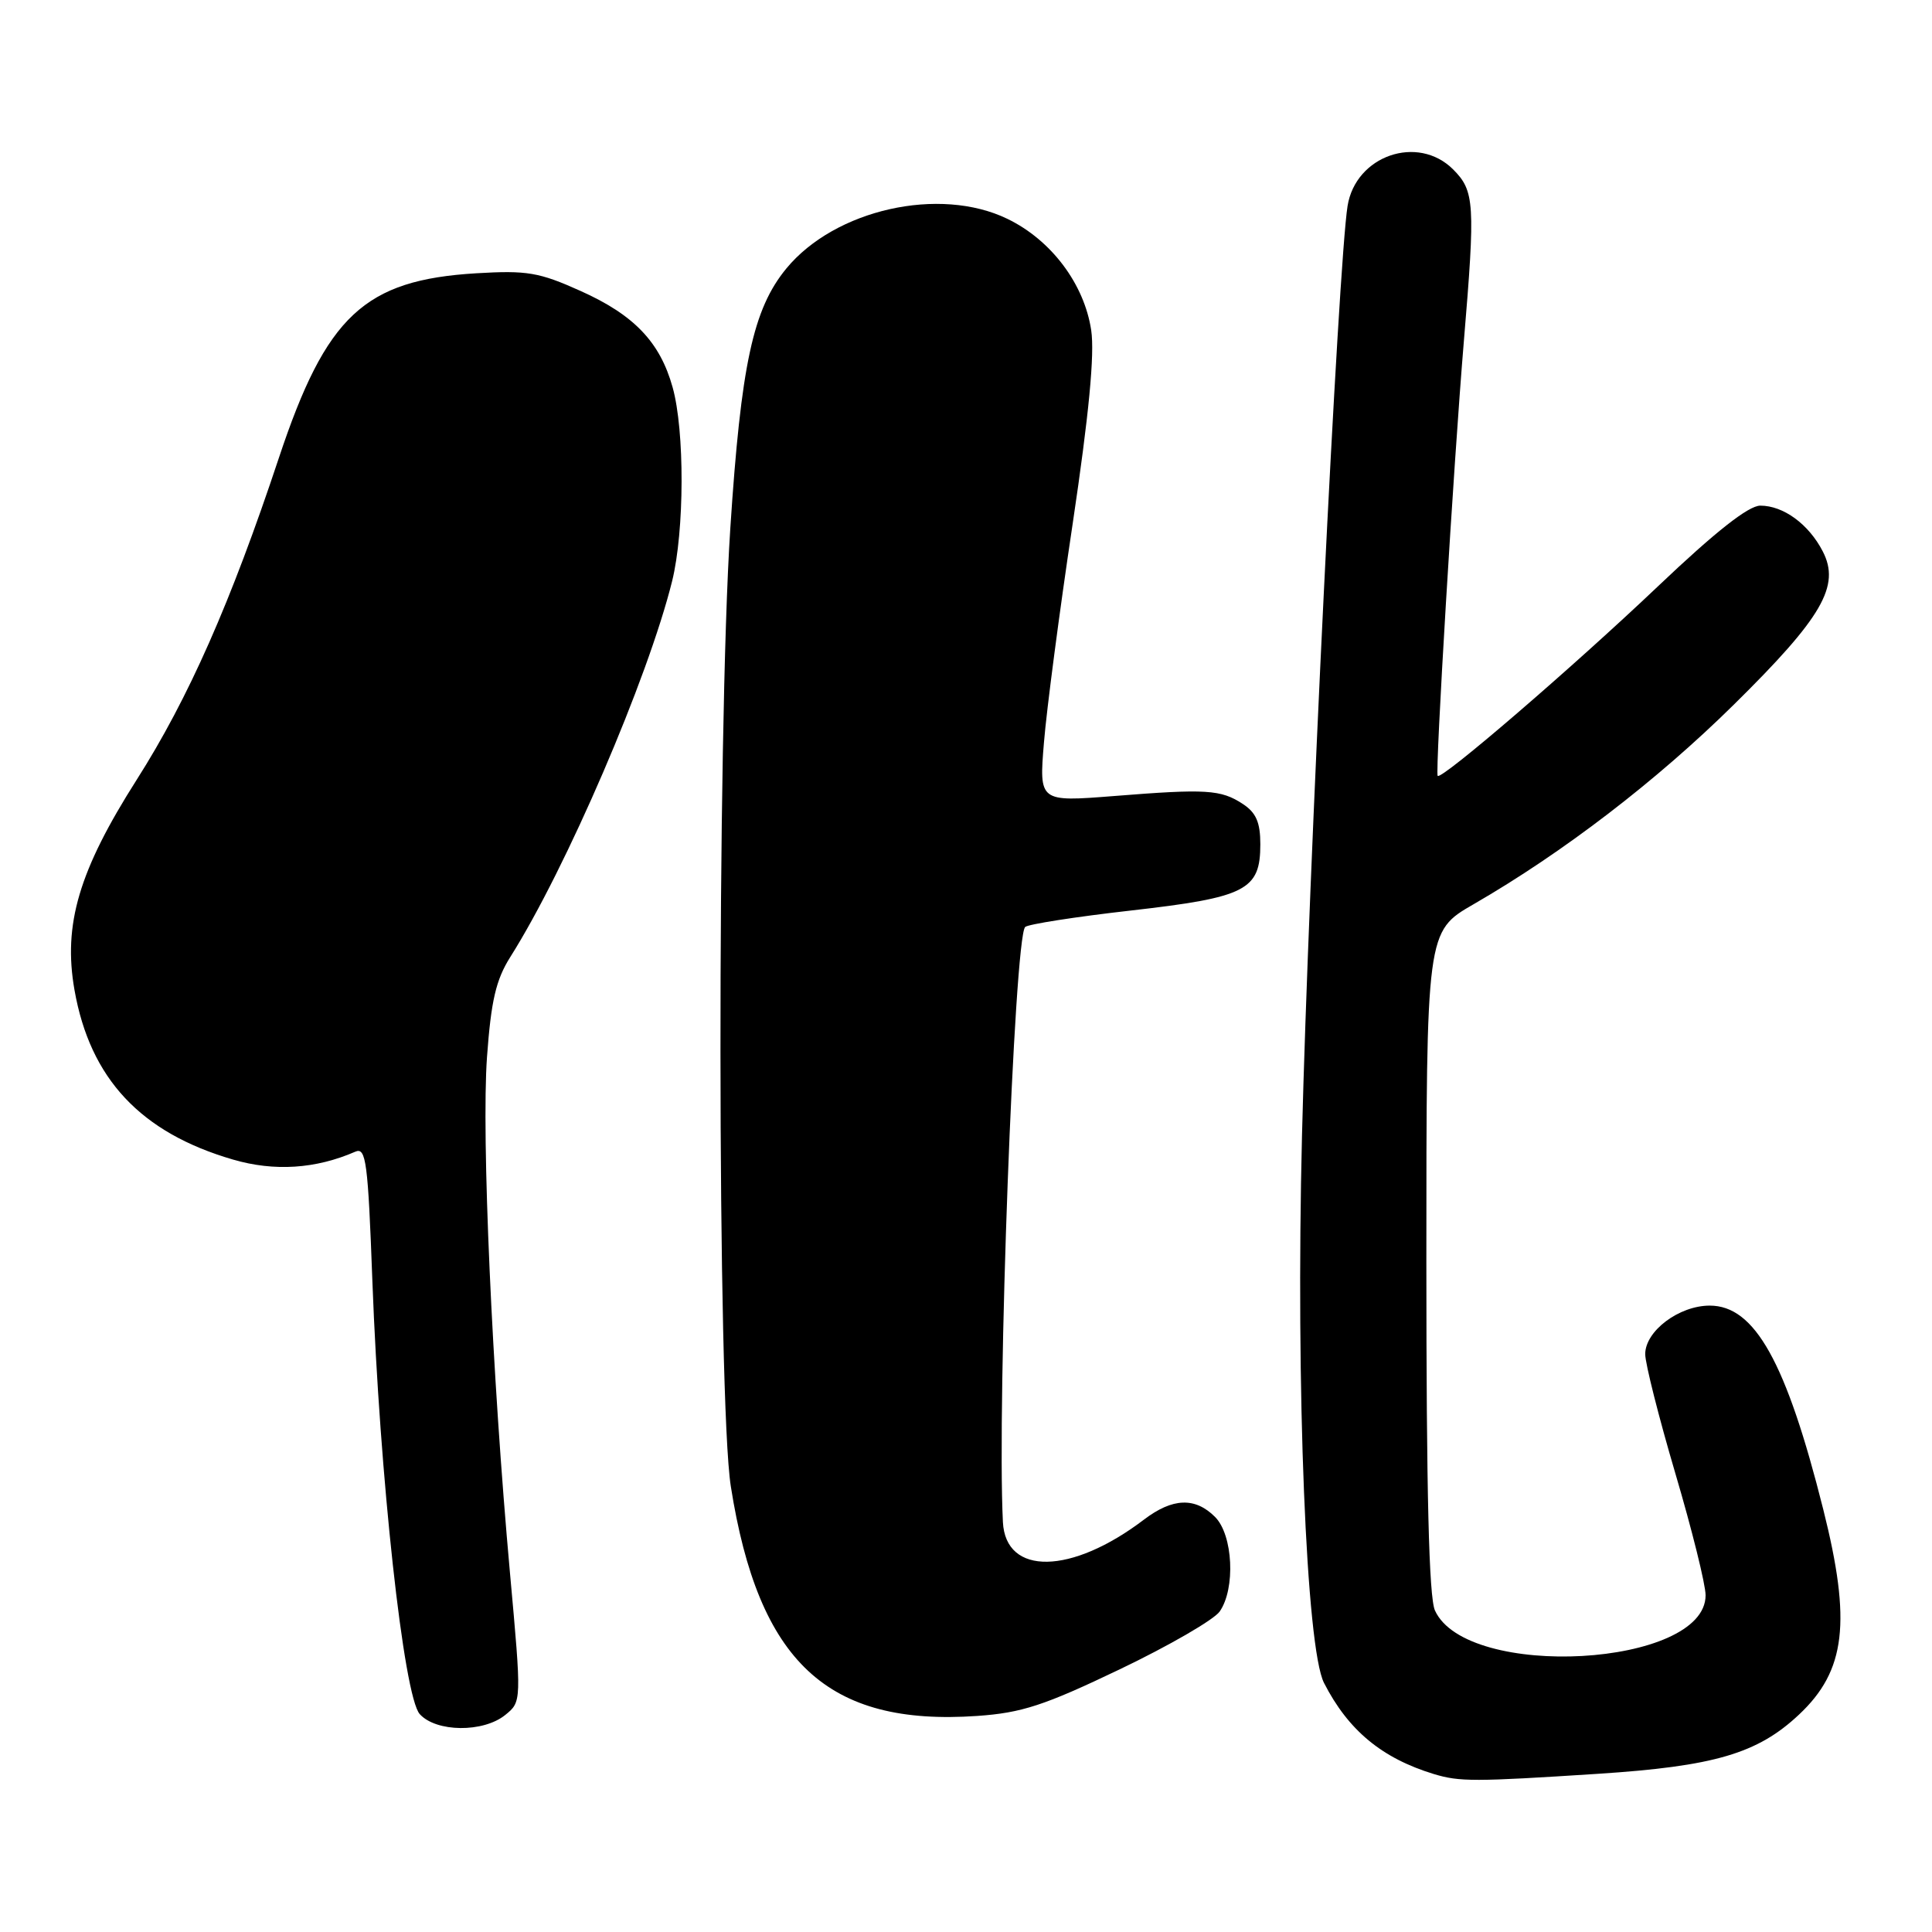 <?xml version="1.0" encoding="UTF-8" standalone="no"?>
<!DOCTYPE svg PUBLIC "-//W3C//DTD SVG 1.1//EN" "http://www.w3.org/Graphics/SVG/1.1/DTD/svg11.dtd" >
<svg xmlns="http://www.w3.org/2000/svg" xmlns:xlink="http://www.w3.org/1999/xlink" version="1.1" viewBox="0 0 256 256">
 <g >
 <path fill="currentColor"
d=" M 211.72 235.04 C 227.14 234.04 232.88 232.36 238.37 227.20 C 244.58 221.38 245.34 214.92 241.59 200.00 C 236.69 180.48 232.52 173.00 226.55 173.00 C 222.48 173.00 218.00 176.37 218.00 179.43 C 218.00 180.68 219.80 187.80 222.00 195.26 C 224.20 202.71 226.00 209.96 226.00 211.38 C 226.00 220.88 194.36 222.66 190.14 213.40 C 189.34 211.66 189.00 197.74 189.00 167.17 C 189.00 123.43 189.00 123.43 195.25 119.82 C 207.13 112.96 219.51 103.46 229.73 93.38 C 241.48 81.80 243.89 77.63 241.52 73.05 C 239.66 69.45 236.31 67.00 233.25 67.00 C 231.69 67.00 227.32 70.44 219.72 77.66 C 208.35 88.46 191.02 103.37 190.50 102.81 C 190.14 102.42 192.60 61.63 193.97 45.20 C 195.50 26.95 195.39 25.30 192.55 22.45 C 187.86 17.77 179.63 20.62 178.56 27.29 C 177.34 34.84 173.37 115.96 172.52 150.50 C 171.69 184.10 173.08 218.37 175.44 223.00 C 178.65 229.28 183.11 232.97 189.99 235.07 C 193.40 236.10 195.31 236.10 211.72 235.04 Z  M 66.95 227.24 C 69.12 225.48 69.12 225.48 67.58 208.49 C 65.19 182.09 63.78 150.45 64.53 140.06 C 65.07 132.60 65.72 129.82 67.61 126.82 C 75.02 115.09 85.86 89.90 89.06 77.00 C 90.70 70.35 90.74 57.06 89.12 51.30 C 87.45 45.32 84.01 41.72 76.90 38.54 C 71.43 36.08 69.83 35.81 63.11 36.21 C 48.28 37.10 43.22 41.83 36.96 60.65 C 30.58 79.85 24.97 92.54 18.12 103.31 C 10.46 115.35 8.34 122.49 9.87 131.18 C 11.94 142.93 18.64 150.09 30.88 153.65 C 36.36 155.25 41.84 154.89 47.09 152.60 C 48.50 151.99 48.76 153.96 49.34 169.70 C 50.31 195.69 53.49 224.78 55.62 227.13 C 57.80 229.54 64.04 229.60 66.95 227.24 Z  M 148.36 221.20 C 154.88 218.08 160.84 214.63 161.61 213.54 C 163.73 210.51 163.39 203.39 161.00 201.00 C 158.36 198.36 155.38 198.47 151.59 201.35 C 141.97 208.67 133.25 208.82 132.89 201.68 C 132.09 185.68 134.39 124.29 135.84 122.83 C 136.20 122.47 142.51 121.48 149.85 120.65 C 165.13 118.91 167.00 117.95 167.00 111.87 C 167.00 108.97 166.44 107.68 164.68 106.53 C 161.77 104.62 159.86 104.50 147.59 105.48 C 137.68 106.26 137.68 106.26 138.33 98.38 C 138.68 94.05 140.39 81.02 142.13 69.43 C 144.29 54.95 145.06 46.92 144.59 43.76 C 143.67 37.63 139.30 31.81 133.49 29.00 C 124.50 24.64 110.65 27.75 104.20 35.57 C 99.78 40.94 98.19 48.30 96.77 70.00 C 95.00 97.17 95.04 185.61 96.84 196.97 C 100.51 220.25 109.65 228.75 129.50 227.37 C 135.39 226.96 138.38 225.98 148.36 221.20 Z "/>
</g>
</svg>